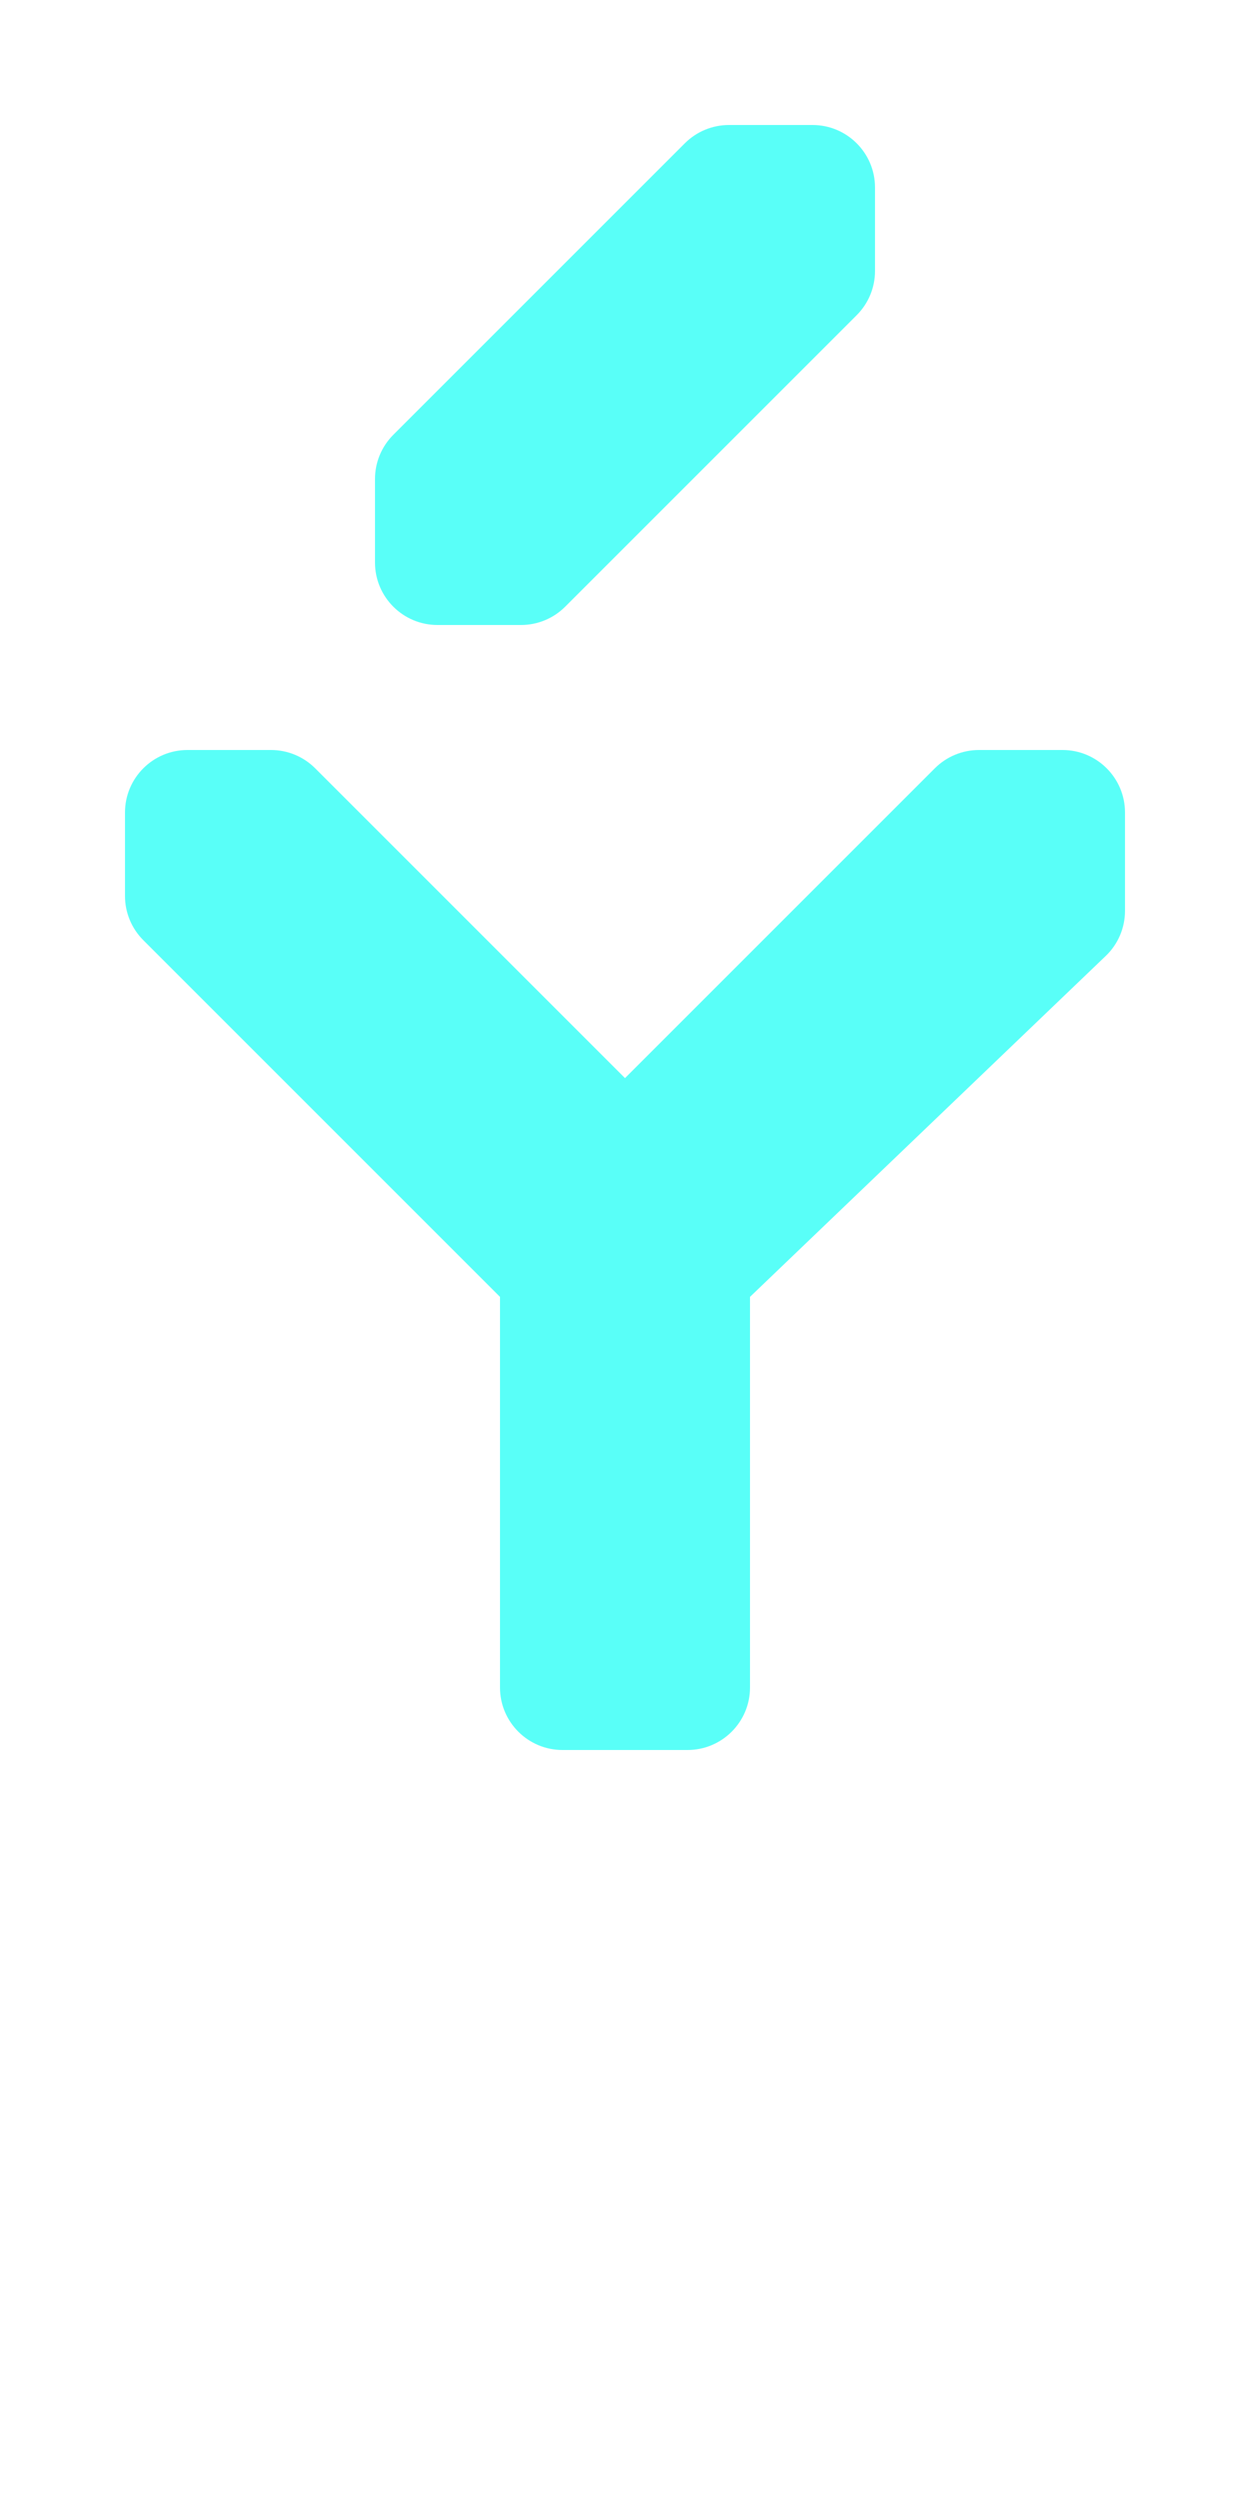 <?xml version="1.0" encoding="UTF-8"?>
<svg width="20px" height="40px" viewBox="0 0 20 40" version="1.1" xmlns="http://www.w3.org/2000/svg" xmlns:xlink="http://www.w3.org/1999/xlink">
    <title>00DD - Y with Acute</title>
    <g id="Original-/-Overview" stroke="none" stroke-width="1" fill="none" fill-rule="evenodd">
        <g id="Original" transform="translate(-600, -150)" fill="#59FFF8">
            <path d="M603,162 L604.336,162 C604.601,162 604.855,162.105 605.043,162.293 L610,167.25 L614.957,162.293 C615.145,162.105 615.399,162 615.664,162 L617,162 C617.552,162 618,162.448 618,163 L618,164.573 C618,164.846 617.889,165.107 617.692,165.295 L612,170.75 L612,177 C612,177.552 611.552,178 611,178 L609,178 C608.448,178 608,177.552 608,177 L608,170.75 L602.293,165.043 C602.105,164.855 602,164.601 602,164.336 L602,163 C602,162.448 602.448,162 603,162 Z M608.336,160 L607,160 C606.448,160 606,159.552 606,159 L606,157.664 C606,157.399 606.105,157.145 606.293,156.957 L610.957,152.293 C611.145,152.105 611.399,152 611.664,152 L613,152 C613.552,152 614,152.448 614,153 L614,154.336 C614,154.601 613.895,154.855 613.707,155.043 L609.043,159.707 C608.855,159.895 608.601,160 608.336,160 Z" id="Shape"></path>
        </g>
    </g>
</svg>